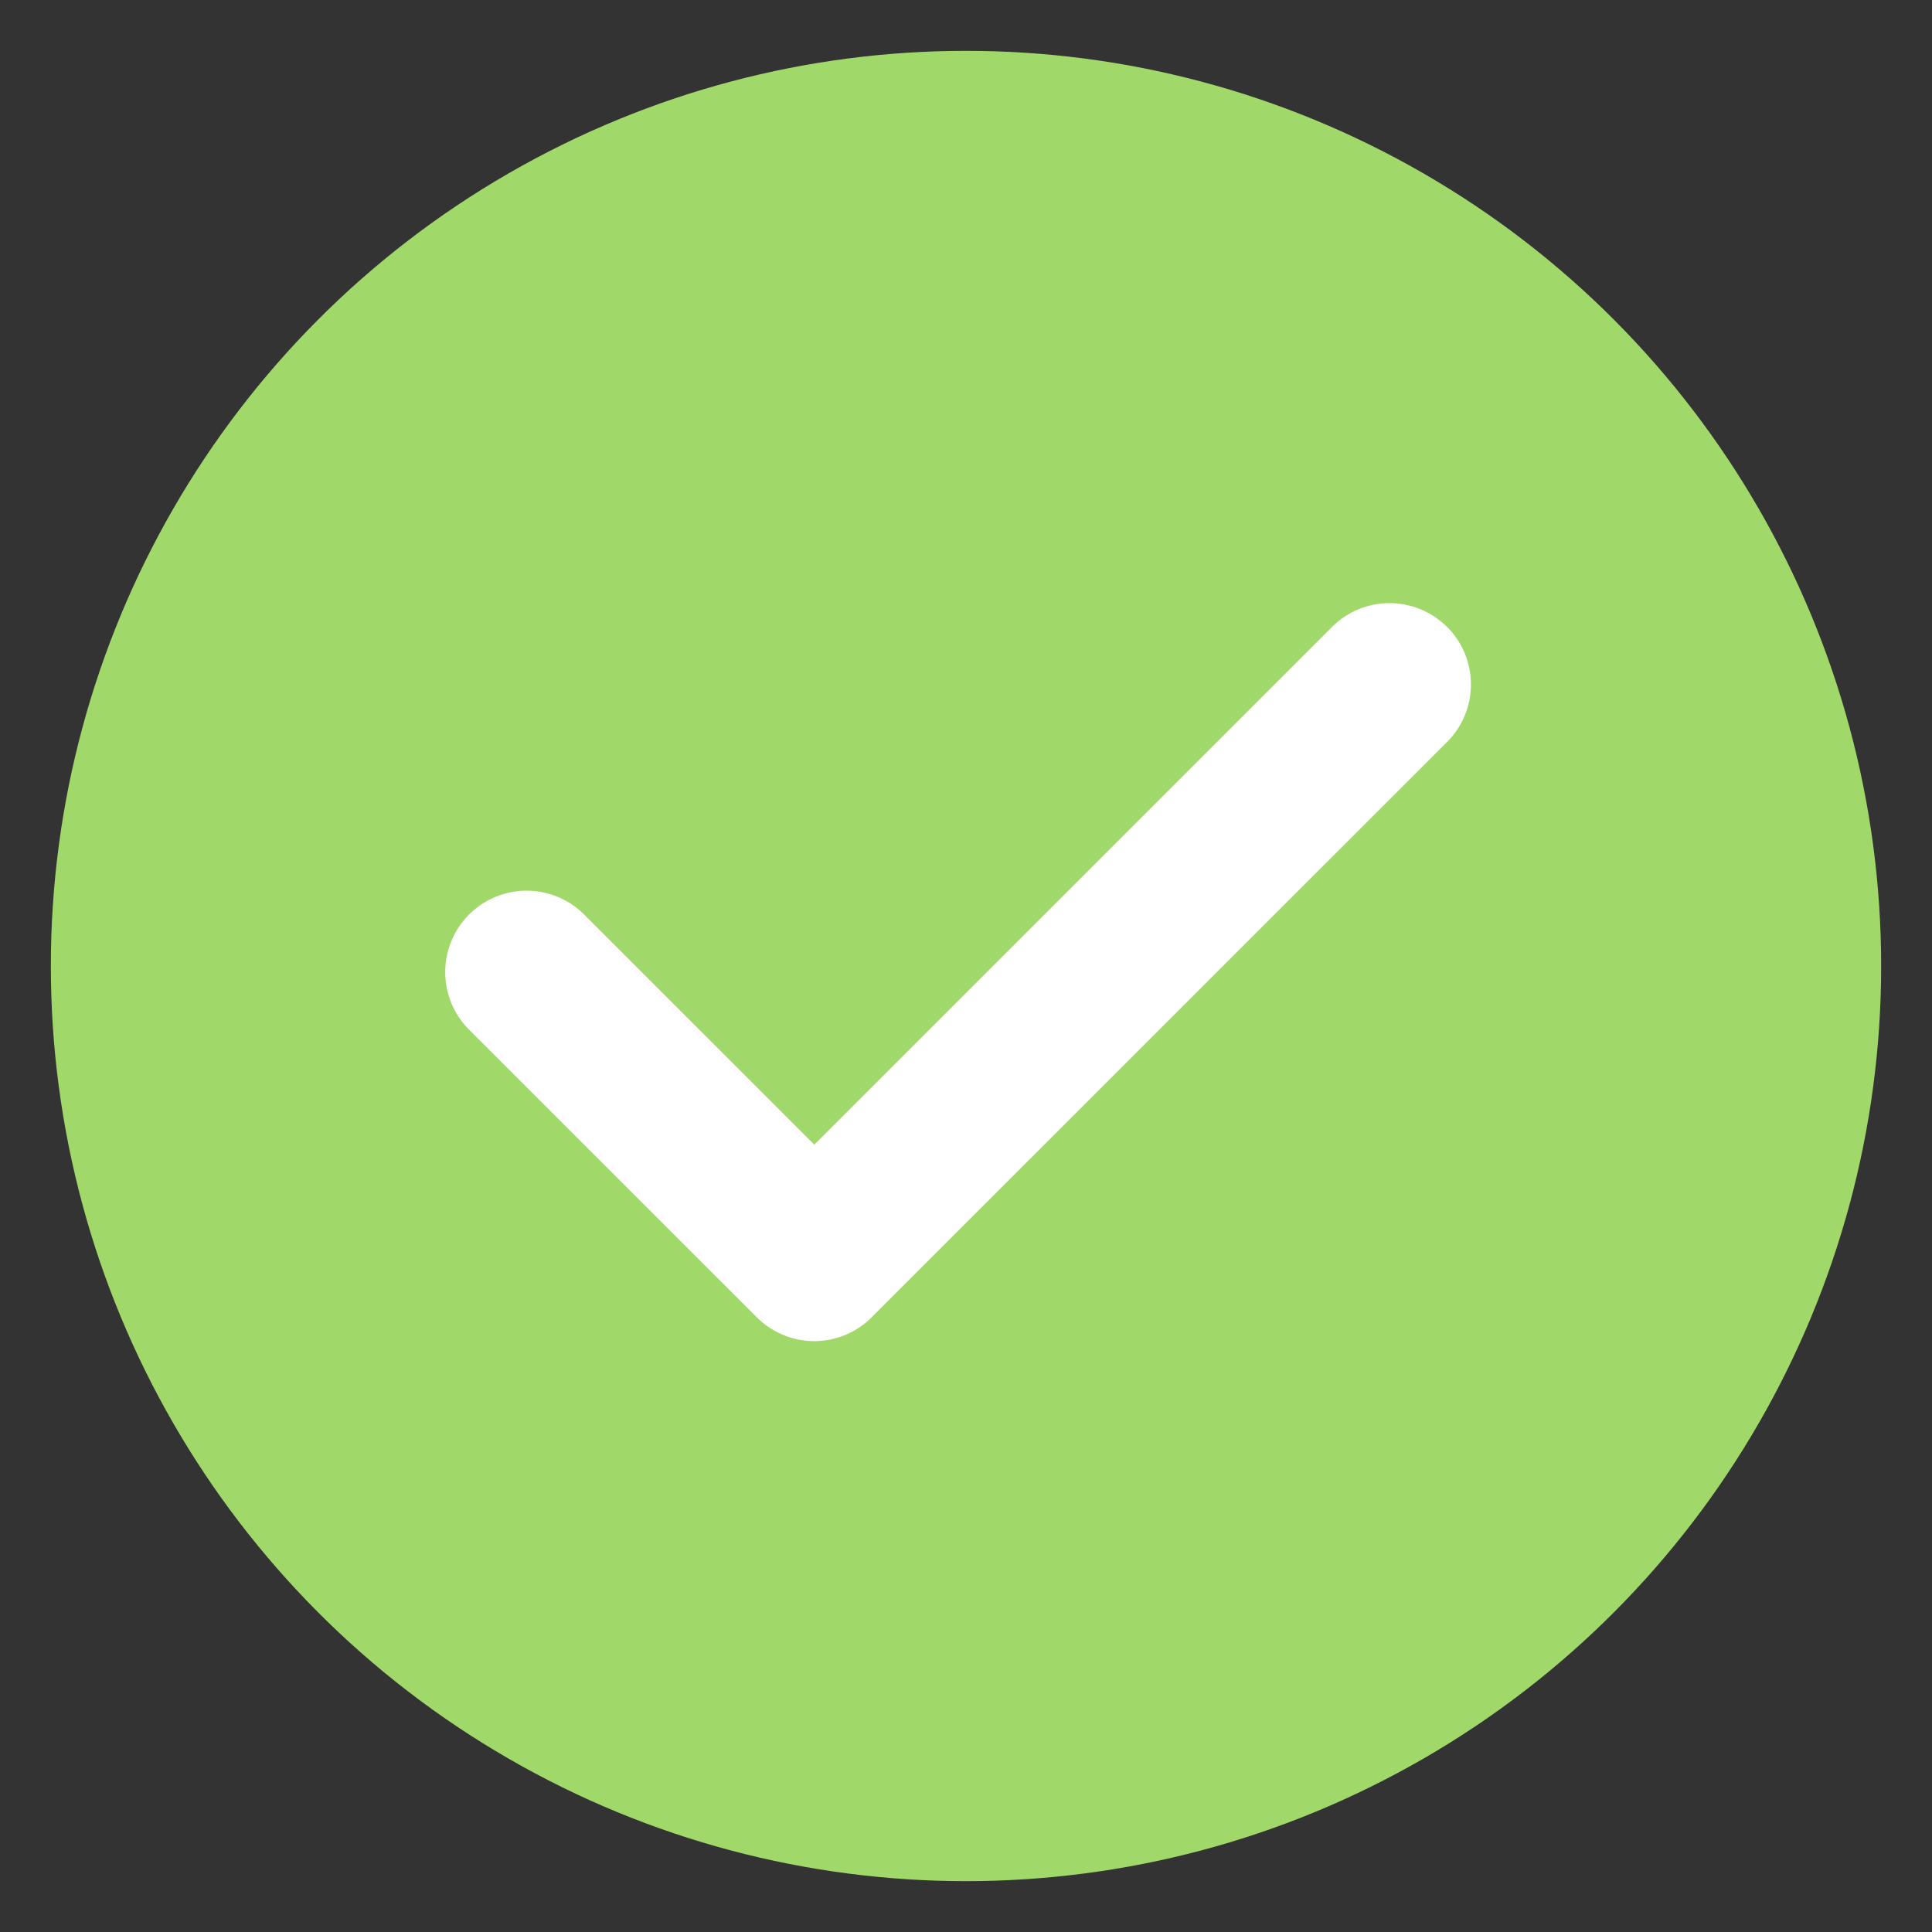 <svg width="19" height="19" fill="none" xmlns="http://www.w3.org/2000/svg"><rect width="100%" height="100%" fill="#333333" stroke="none"/><circle cx="9.5" cy="9.5" r="9" fill="#A1D86A"/><path d="M14.23 6.165a.8.8 0 0 0-1.13 0l-5.092 5.092-2.263-2.263a.8.8 0 1 0-1.132 1.132l2.829 2.828a.798.798 0 0 0 1.131 0l5.658-5.657a.8.8 0 0 0 0-1.132Z" fill="#fff"/></svg>